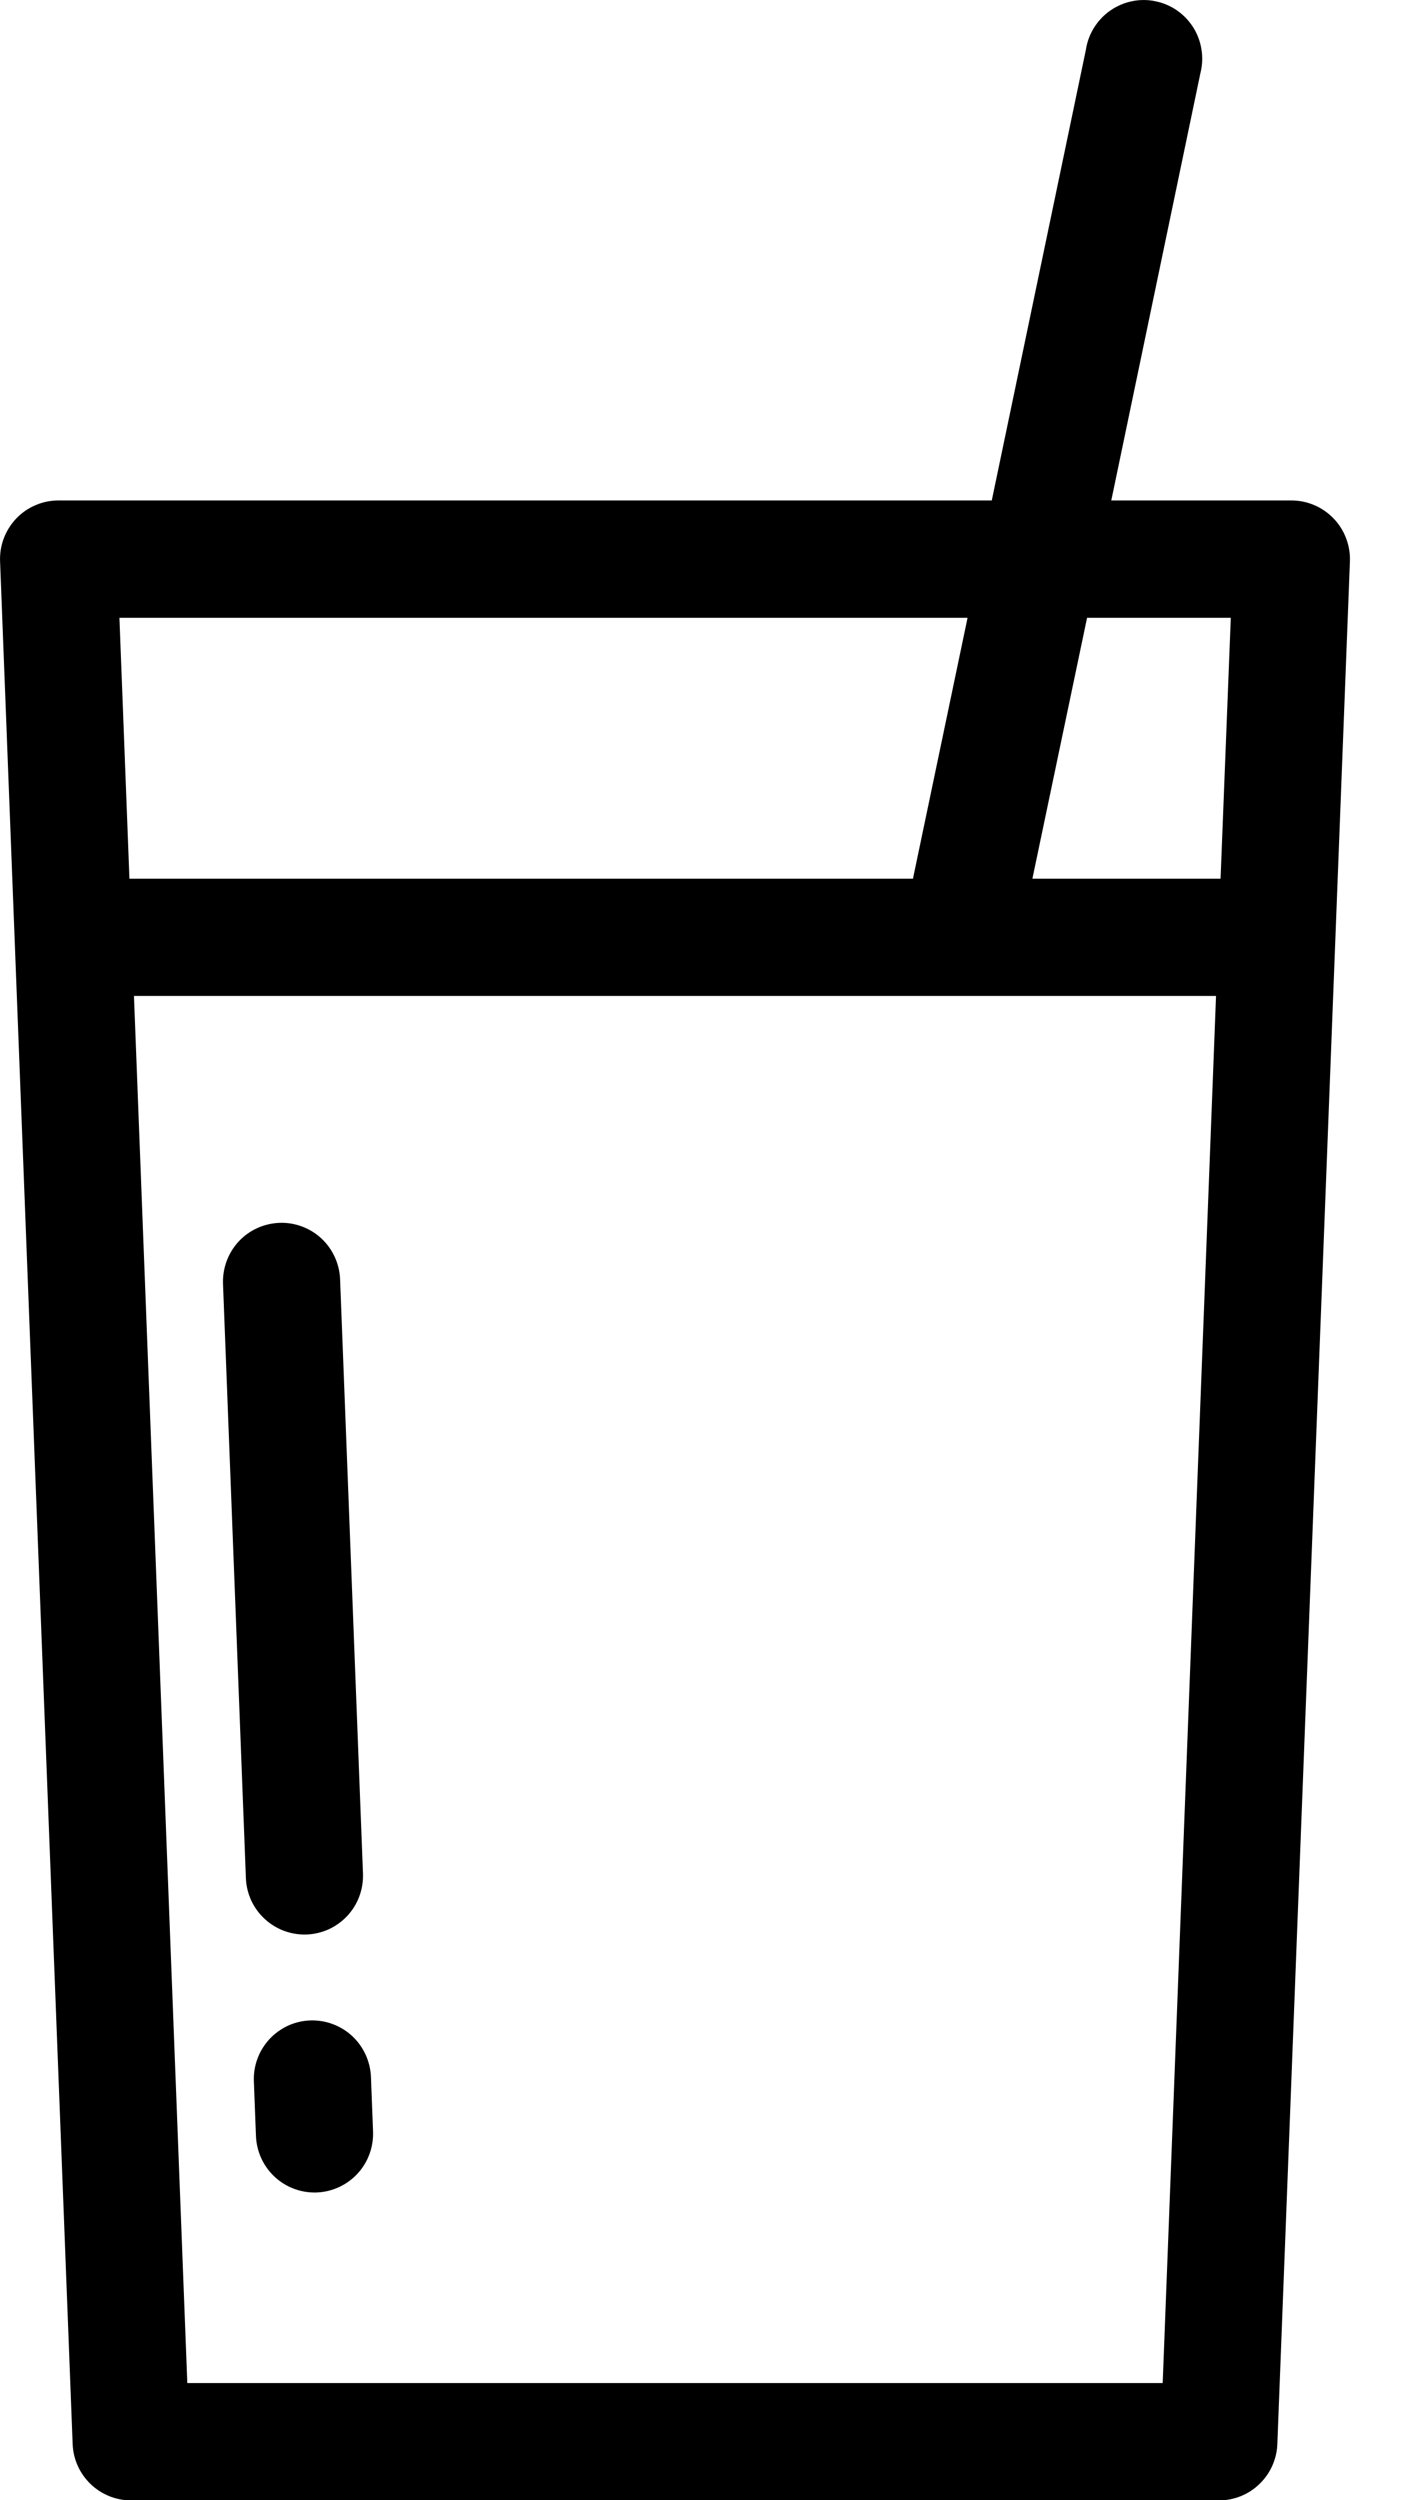 <svg width="18" height="32" viewBox="0 0 18 32" fill="none">
    <path d="M16.533 6.405H14.227L15.368 0.936C15.393 0.838 15.398 0.735 15.382 0.635C15.366 0.534 15.331 0.438 15.277 0.352C15.223 0.266 15.152 0.192 15.069 0.134C14.985 0.076 14.891 0.036 14.792 0.016C14.693 -0.005 14.59 -0.005 14.491 0.016C14.392 0.036 14.298 0.077 14.214 0.135C14.131 0.193 14.061 0.267 14.007 0.353C13.953 0.439 13.917 0.535 13.902 0.636L12.697 6.405H0.75C0.649 6.405 0.549 6.425 0.456 6.465C0.363 6.504 0.279 6.562 0.209 6.635C0.14 6.708 0.085 6.794 0.049 6.889C0.013 6.983 -0.003 7.084 0.001 7.185L0.93 31.28C0.937 31.474 1.019 31.657 1.159 31.792C1.298 31.926 1.484 32.002 1.678 32.002H15.605C15.799 32.002 15.985 31.927 16.124 31.792C16.264 31.657 16.346 31.474 16.353 31.28L17.282 7.185C17.286 7.084 17.269 6.983 17.233 6.889C17.197 6.794 17.143 6.708 17.073 6.636C17.003 6.563 16.919 6.505 16.826 6.465C16.733 6.426 16.634 6.405 16.533 6.405ZM1.657 11.246L1.529 7.907H12.387L11.688 11.246H1.657ZM14.885 30.5H2.398L1.715 12.747H15.568L14.885 30.5ZM15.626 11.246H13.217L13.917 7.907H15.757L15.626 11.246Z"
          fill="currentColor"/>
    <path d="M3.927 24.759C4.026 24.755 4.122 24.732 4.212 24.691C4.301 24.649 4.381 24.591 4.448 24.519C4.515 24.446 4.567 24.362 4.601 24.269C4.635 24.177 4.65 24.078 4.647 23.98L4.354 16.373C4.346 16.174 4.26 15.986 4.114 15.85C3.968 15.715 3.774 15.643 3.576 15.651C3.377 15.659 3.189 15.745 3.054 15.891C2.919 16.038 2.848 16.232 2.855 16.431L3.148 24.038C3.152 24.137 3.175 24.233 3.216 24.323C3.258 24.413 3.316 24.493 3.389 24.56C3.461 24.627 3.546 24.679 3.638 24.713C3.731 24.747 3.829 24.763 3.927 24.759Z"
          fill="currentColor"/>
    <path d="M3.97 25.859C3.871 25.863 3.775 25.886 3.685 25.927C3.596 25.969 3.516 26.027 3.449 26.099C3.382 26.172 3.33 26.256 3.296 26.349C3.262 26.441 3.246 26.54 3.25 26.638L3.277 27.339C3.285 27.538 3.371 27.726 3.517 27.861C3.663 27.997 3.857 28.068 4.055 28.061C4.254 28.053 4.442 27.966 4.577 27.82C4.712 27.674 4.783 27.48 4.776 27.281L4.749 26.58C4.74 26.381 4.654 26.194 4.508 26.058C4.362 25.923 4.168 25.852 3.97 25.859Z"
          fill="currentColor"/>
</svg>